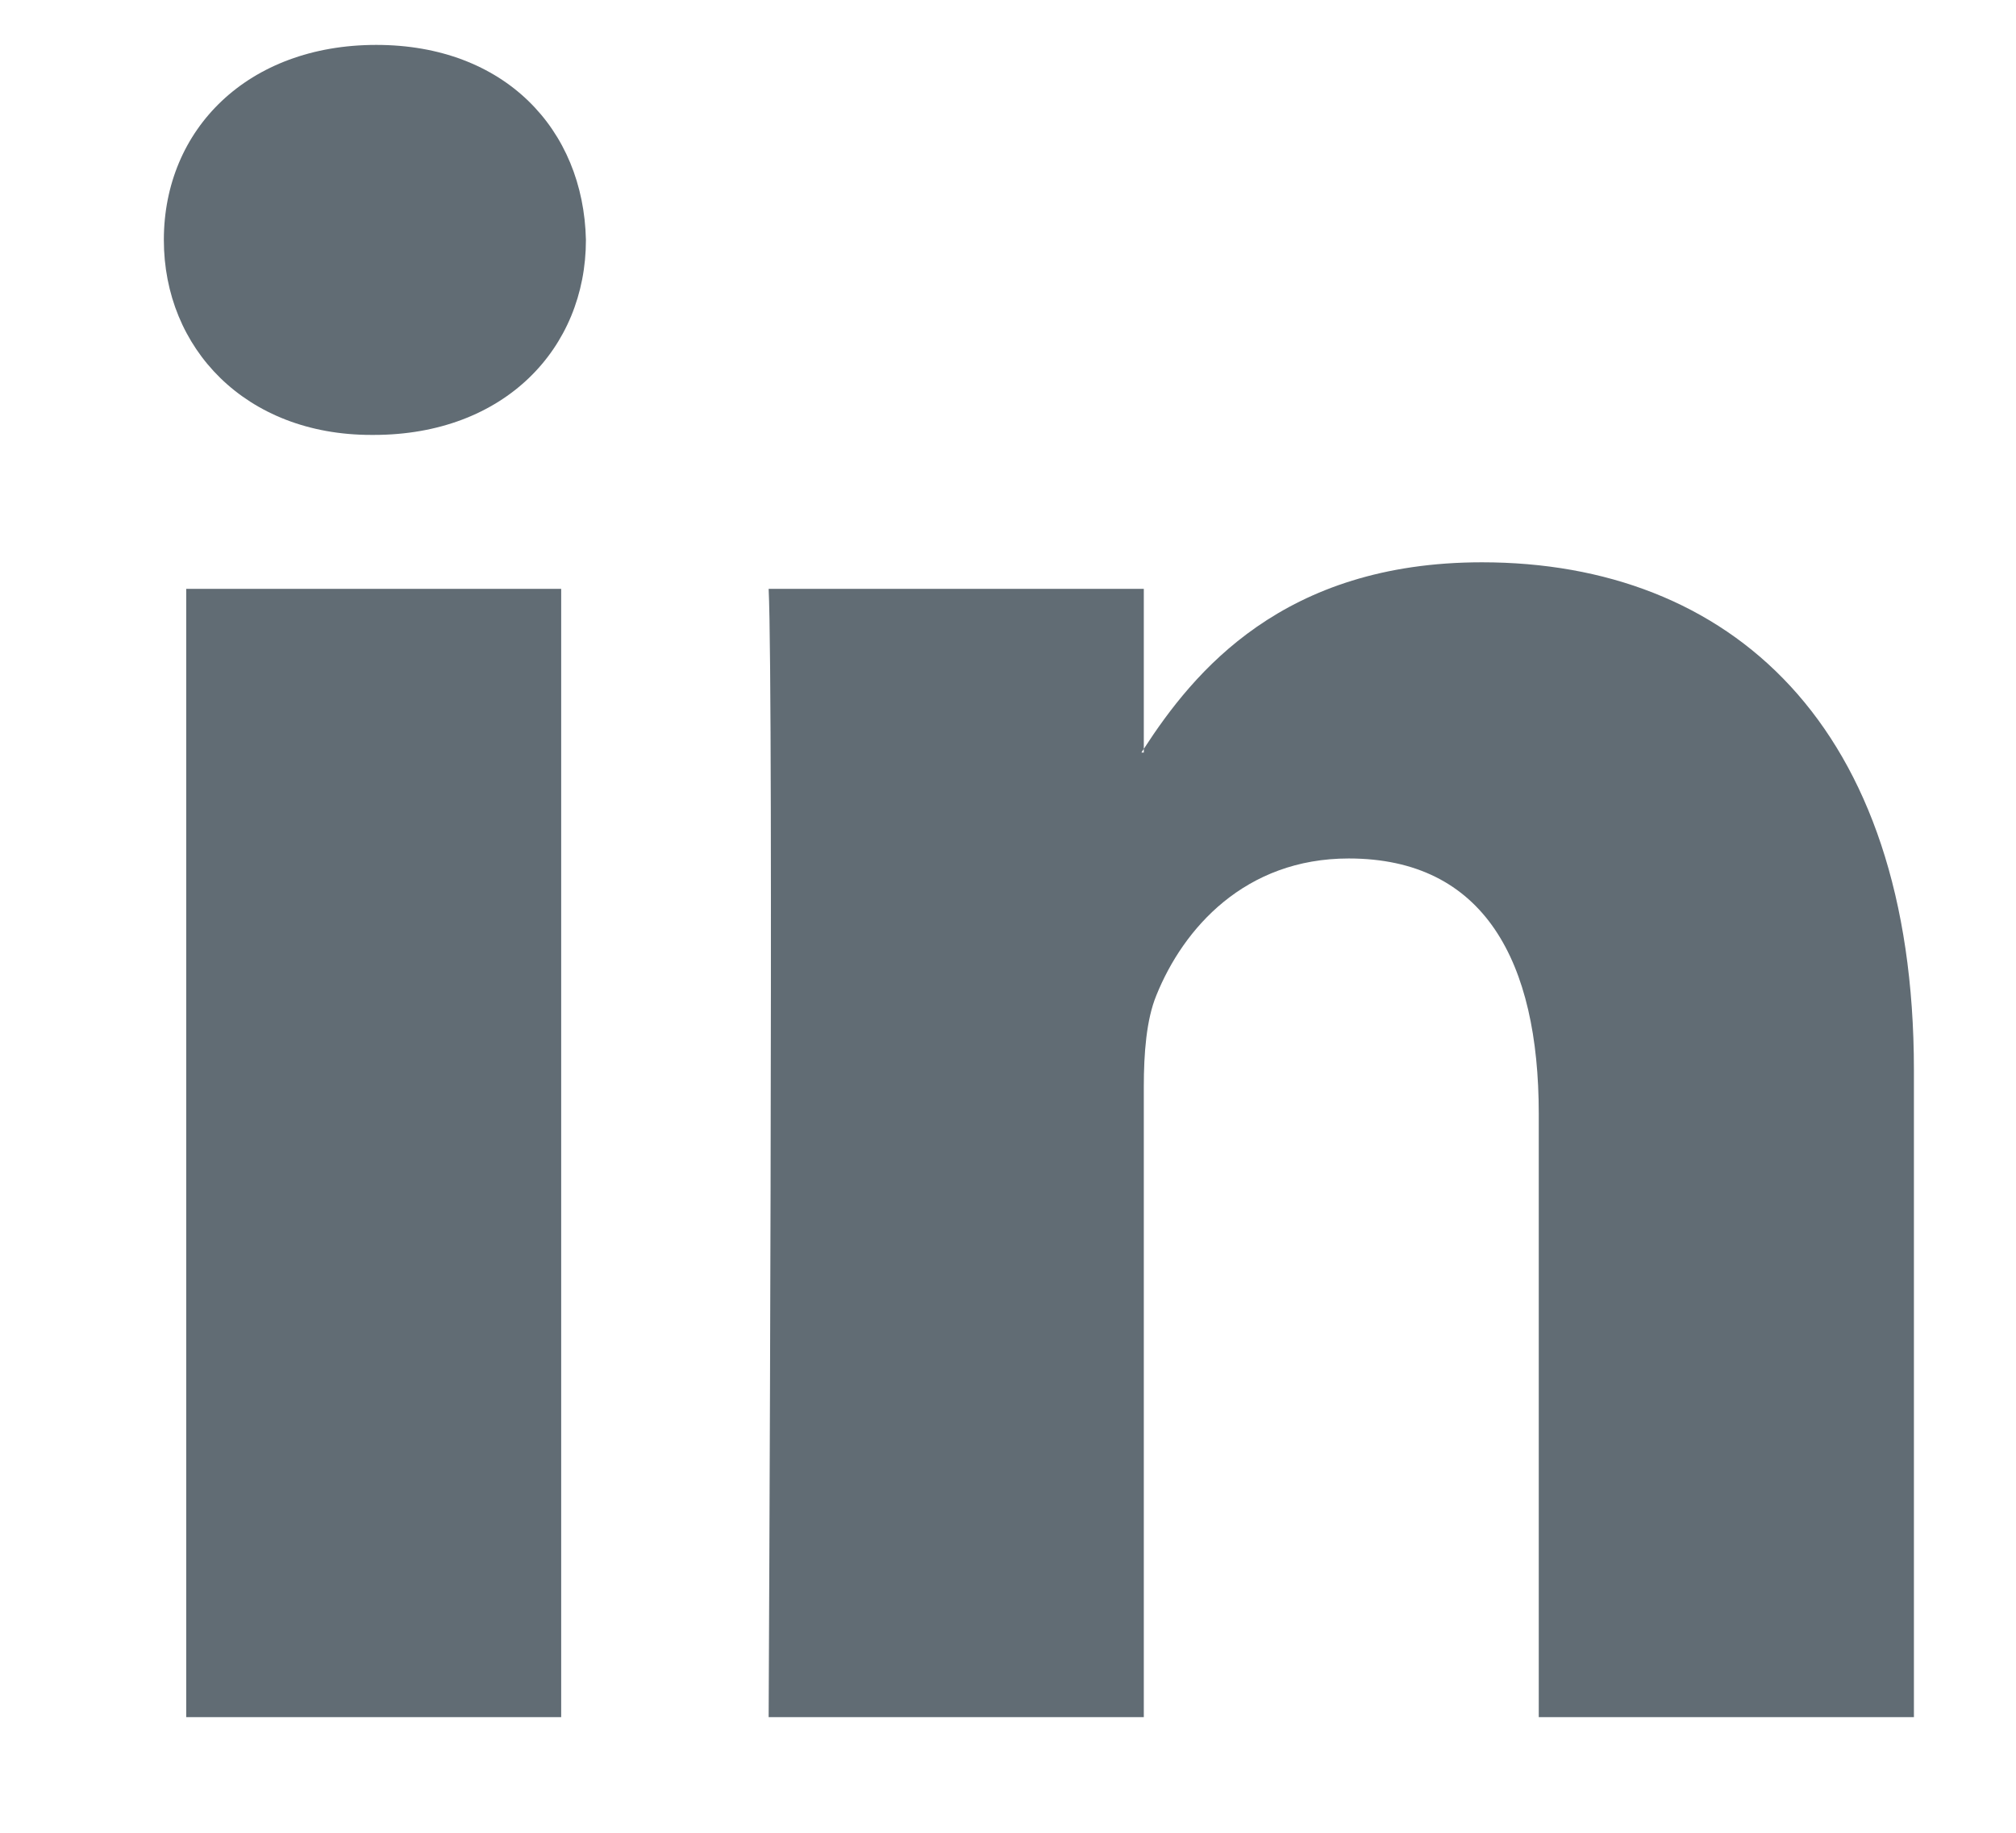 <svg width="11" height="10" viewBox="0 0 11 10" fill="none" xmlns="http://www.w3.org/2000/svg">
<path d="M10.443 5.839V9.369H8.396V6.076C8.396 5.248 8.1 4.684 7.359 4.684C6.794 4.684 6.457 5.064 6.309 5.432C6.255 5.564 6.241 5.747 6.241 5.931V9.369H4.194C4.194 9.369 4.222 3.791 4.194 3.213H6.241V4.086C6.237 4.092 6.232 4.099 6.228 4.106H6.241V4.086C6.513 3.667 6.999 3.068 8.086 3.068C9.433 3.068 10.443 3.948 10.443 5.839ZM2.053 0.245C1.352 0.245 0.894 0.705 0.894 1.309C0.894 1.9 1.339 2.373 2.026 2.373H2.039C2.753 2.373 3.197 1.9 3.197 1.309C3.184 0.705 2.753 0.245 2.053 0.245ZM1.016 9.369H3.062V3.213H1.016V9.369Z" fill="#616C74"/>
</svg>

